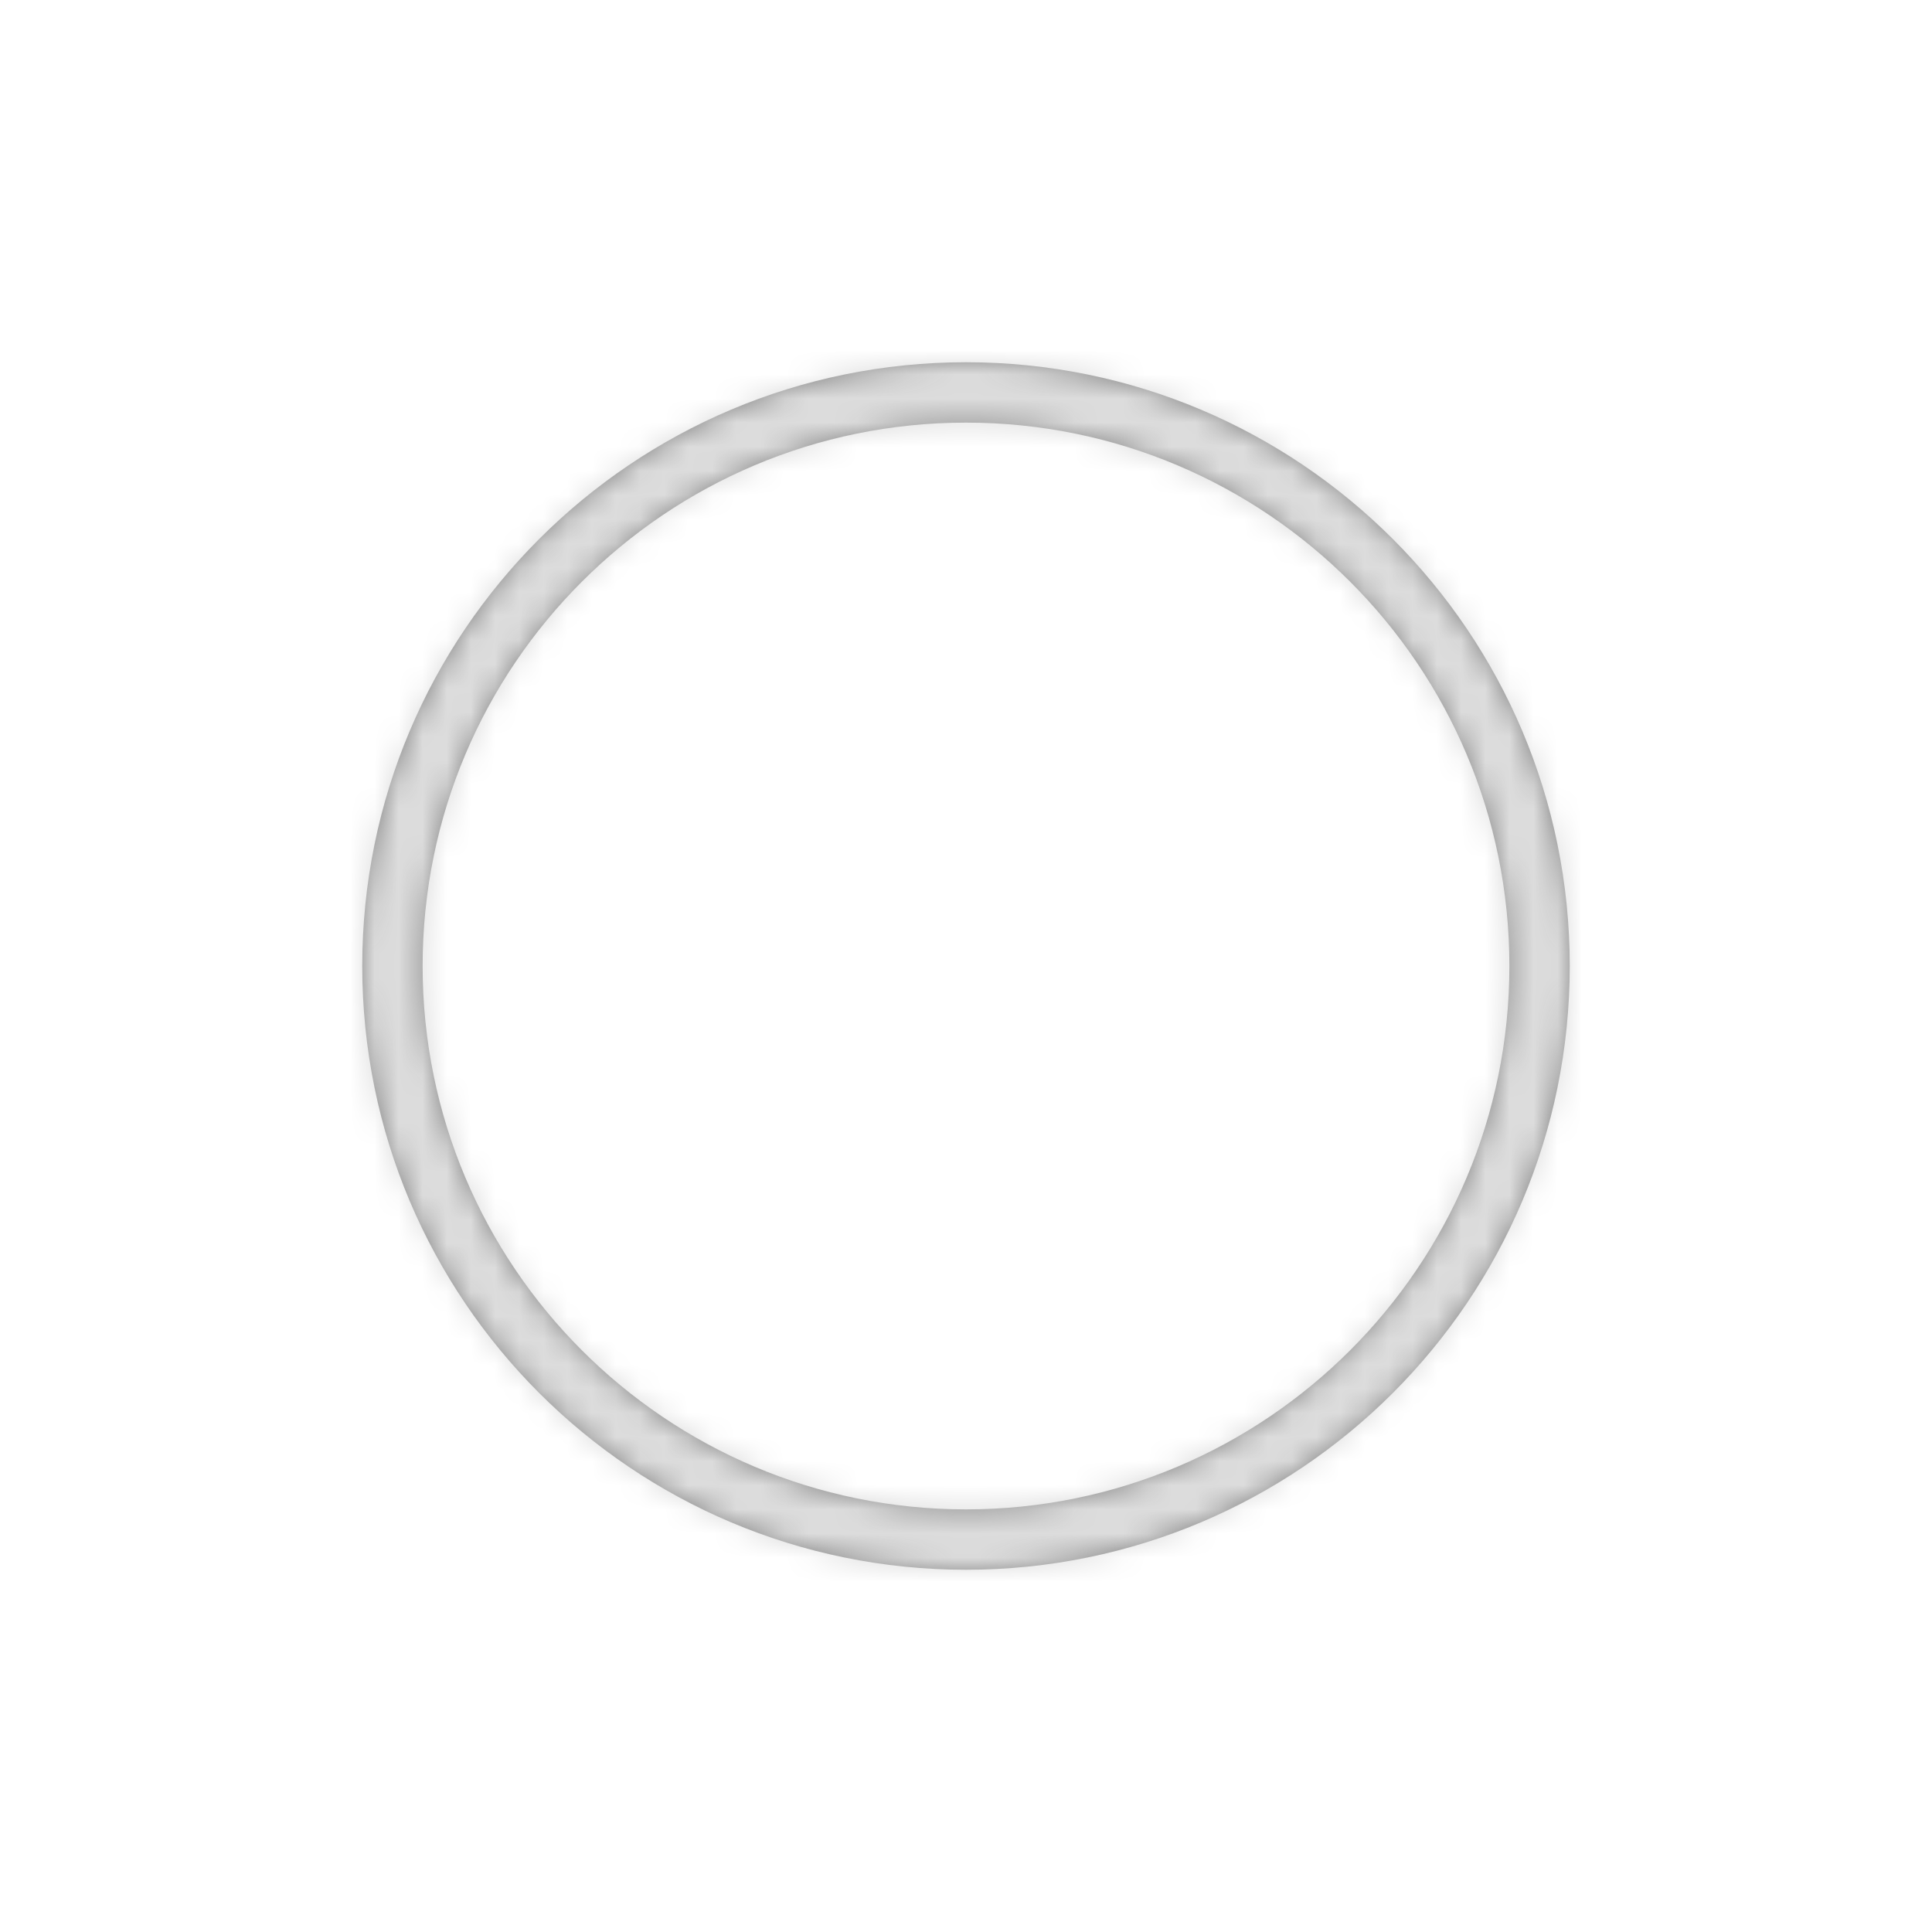 <?xml version="1.0" encoding="UTF-8"?>
<svg width="80px" height="80px" viewBox="0 0 80 80" version="1.1" xmlns="http://www.w3.org/2000/svg" xmlns:xlink="http://www.w3.org/1999/xlink">
    <!-- Generator: Sketch 50.2 (55047) - http://www.bohemiancoding.com/sketch -->
    <title>ic-radio-empty</title>
    <desc>Created with Sketch.</desc>
    <defs>
        <path d="M30,52.5 C42.426,52.5 52.5,42.426 52.5,30 C52.5,17.574 42.426,7.5 30,7.5 C17.574,7.5 7.5,17.574 7.5,30 C7.5,42.426 17.574,52.5 30,52.5 Z M30,55 C16.193,55 5,43.807 5,30 C5,16.193 16.193,5 30,5 C43.807,5 55,16.193 55,30 C55,43.807 43.807,55 30,55 Z" id="path-1"></path>
    </defs>
    <g id="ic-radio-empty" stroke="none" stroke-width="1" fill="none" fill-rule="evenodd">
        <g id="icons/selectors/ic-radio-empty" transform="translate(10, 10)">
            <mask id="mask-2" fill="white">
                <use xlink:href="#path-1"></use>
            </mask>
            <use id="ic-radio-empty" fill="#858585" fill-rule="nonzero" xlink:href="#path-1"></use>
            <g id="grayscale/$color-neutral-border" mask="url(#mask-2)" fill="#DCDCDC" fill-rule="evenodd">
                <rect id="bg" x="0" y="0" width="60" height="60"></rect>
            </g>
        </g>
    </g>
</svg>